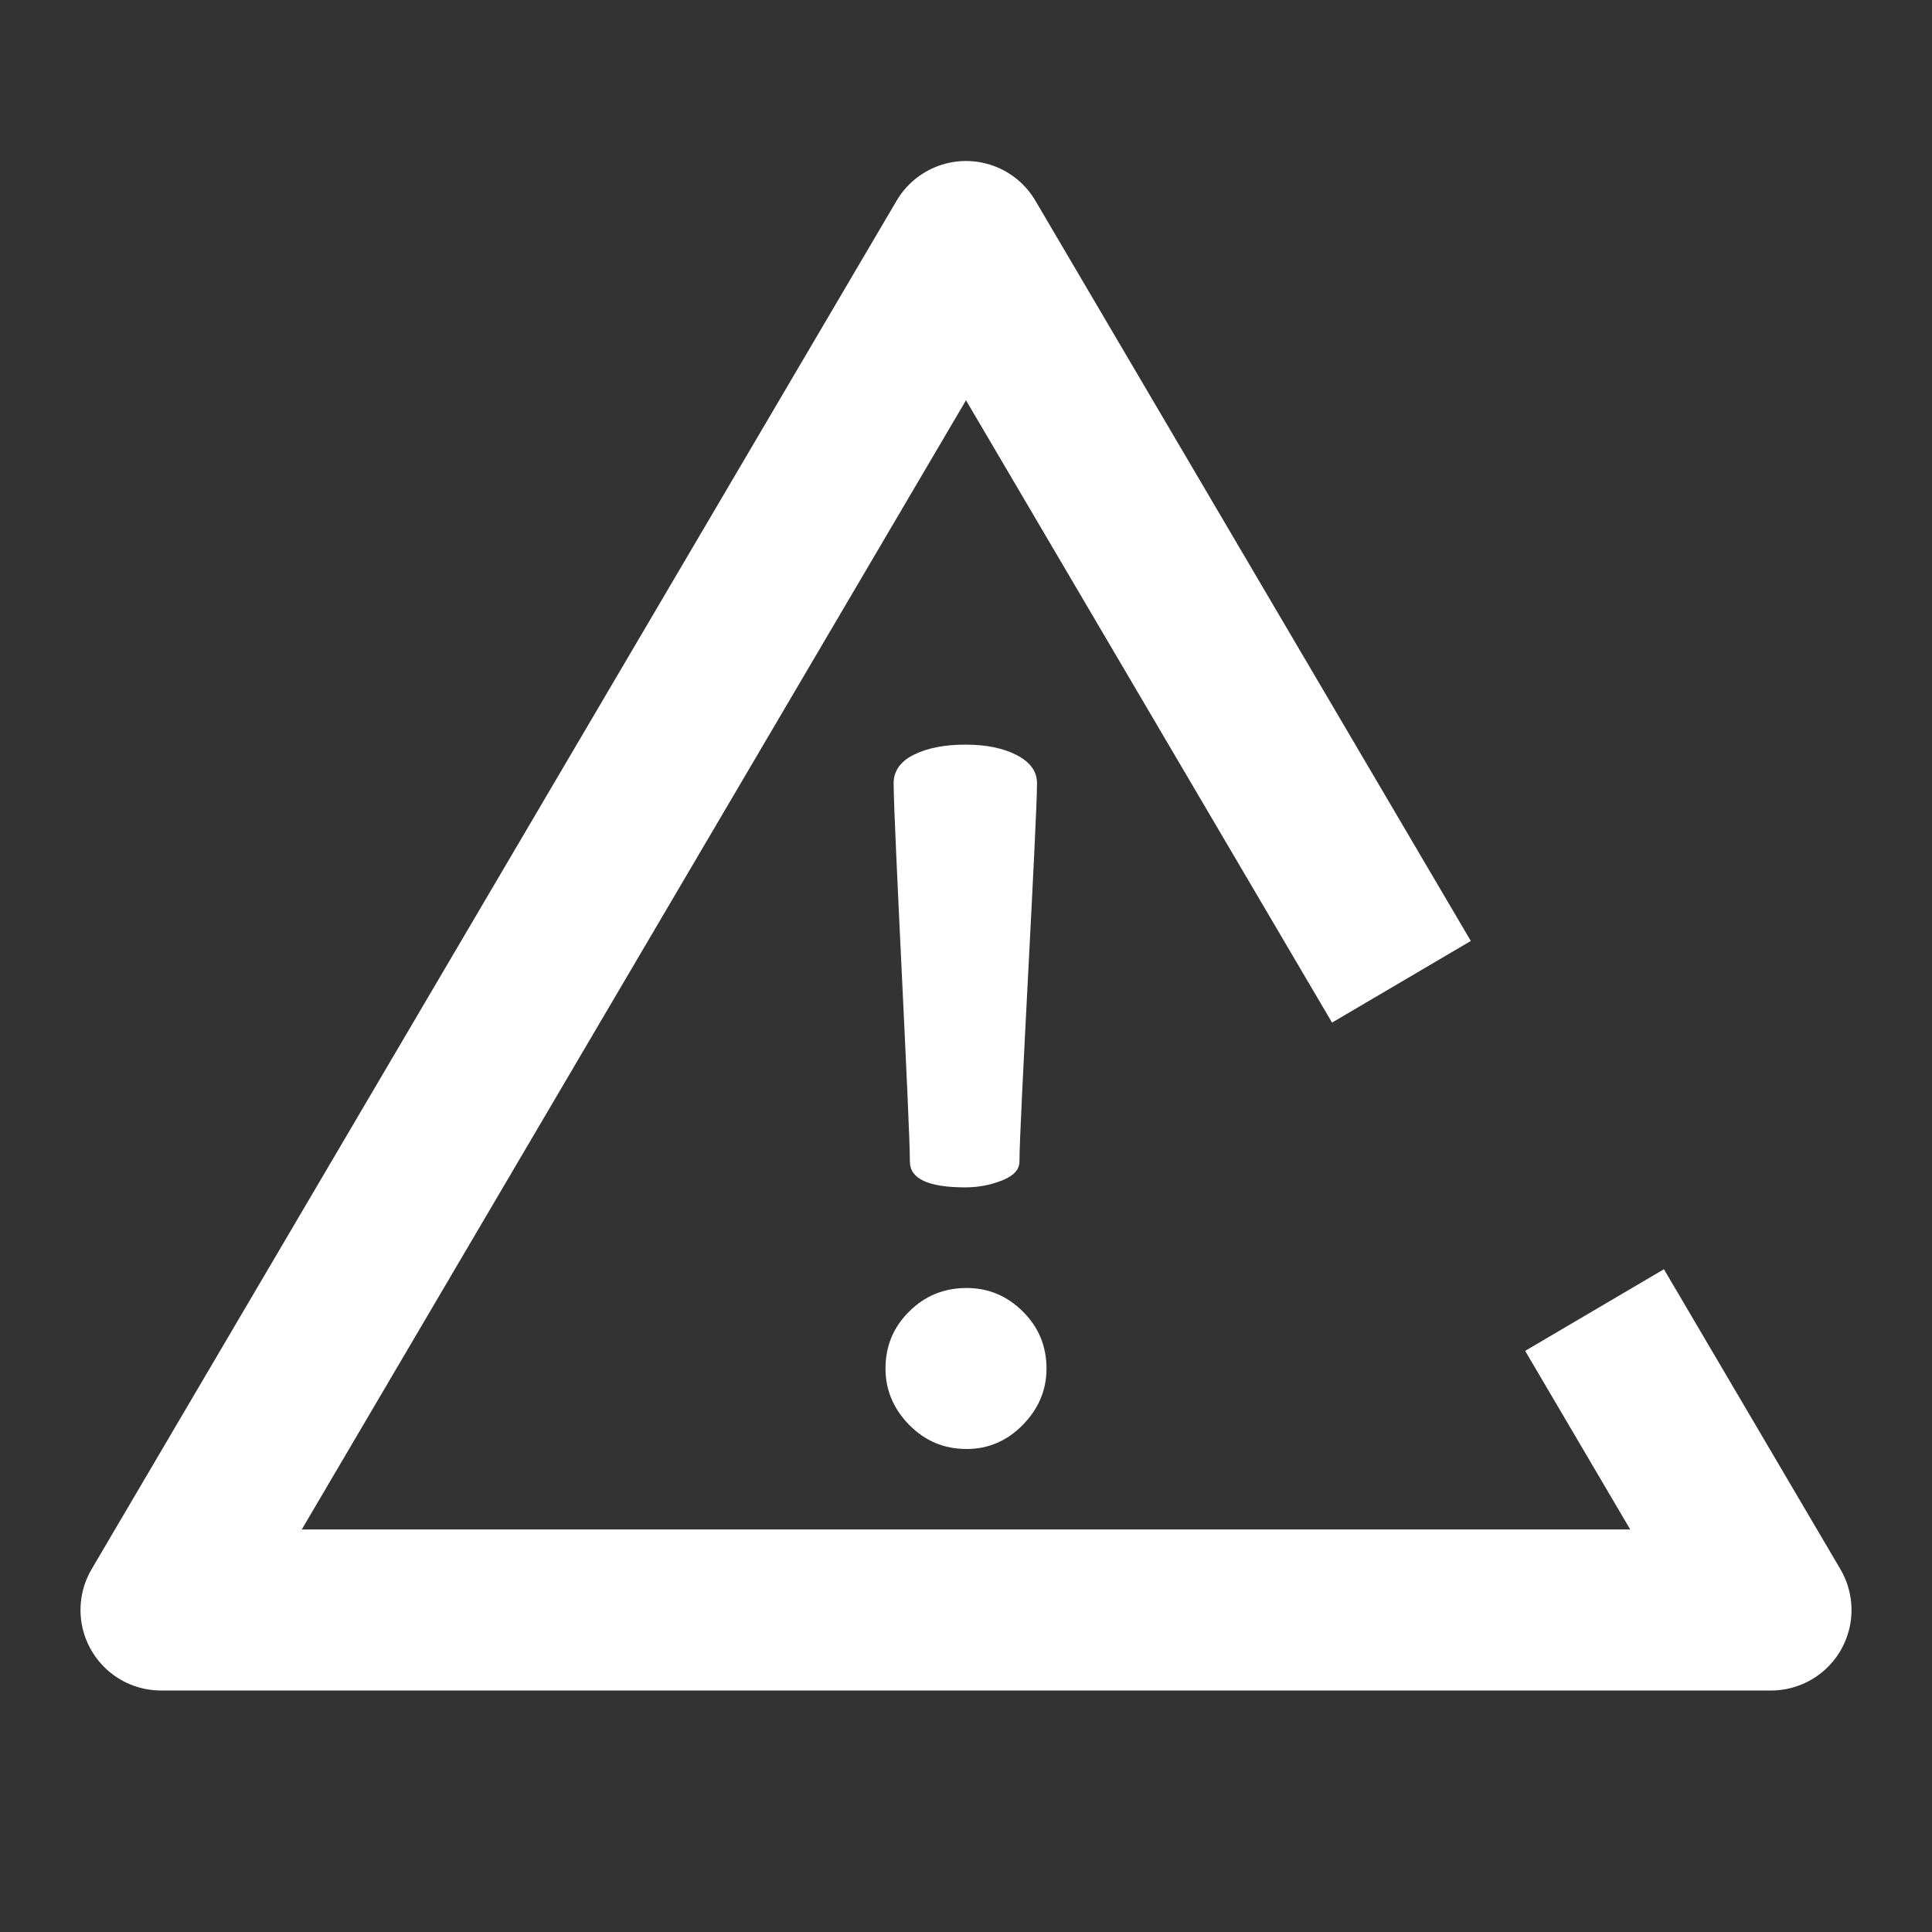 <?xml version="1.0" encoding="UTF-8"?>
<svg width="24px" height="24px" viewBox="0 0 24 24" version="1.1" xmlns="http://www.w3.org/2000/svg"
>
    <rect x="0" y="0" width="24" height="24" fill="#333333" stroke="none"/>
    <!-- Generator: Sketch 54.1 (76490) - https://sketchapp.com -->
    <title>_icon/limitations/r/white</title>
    <desc>Created with Sketch.</desc>
    <g id="_icon/limitations/r/white" stroke="none" stroke-width="1" fill="none" fill-rule="evenodd">
        <polyline id="Triangle" stroke="#FFFFFF" stroke-width="2" strokeLinecap="round" stroke-linejoin="round"
                  points="19.808 16.274 22 20 2 20 12 3 12 3 17.409 12.196"></polyline>
        <path d="M11,17 C11,16.722 11.098,16.486 11.294,16.292 C11.49,16.097 11.728,16 12.008,16 C12.277,16 12.51,16.097 12.706,16.292 C12.902,16.486 13,16.722 13,17 C13,17.267 12.902,17.5 12.706,17.7 C12.51,17.9 12.277,18 12.008,18 C11.728,18 11.49,17.9 11.294,17.7 C11.098,17.5 11,17.267 11,17 Z M11.101,9.73 C11.101,9.577 11.185,9.458 11.353,9.375 C11.521,9.292 11.734,9.25 11.992,9.25 C12.249,9.25 12.462,9.293 12.63,9.38 C12.798,9.467 12.882,9.583 12.882,9.73 C12.882,10.21 12.664,13.95 12.664,14.43 C12.664,14.53 12.591,14.608 12.445,14.665 C12.3,14.722 12.148,14.75 11.992,14.75 C11.532,14.75 11.303,14.643 11.303,14.43 C11.303,13.95 11.101,10.21 11.101,9.73 Z"
              id="!" fill="#FFFFFF"></path>
    </g>
</svg>